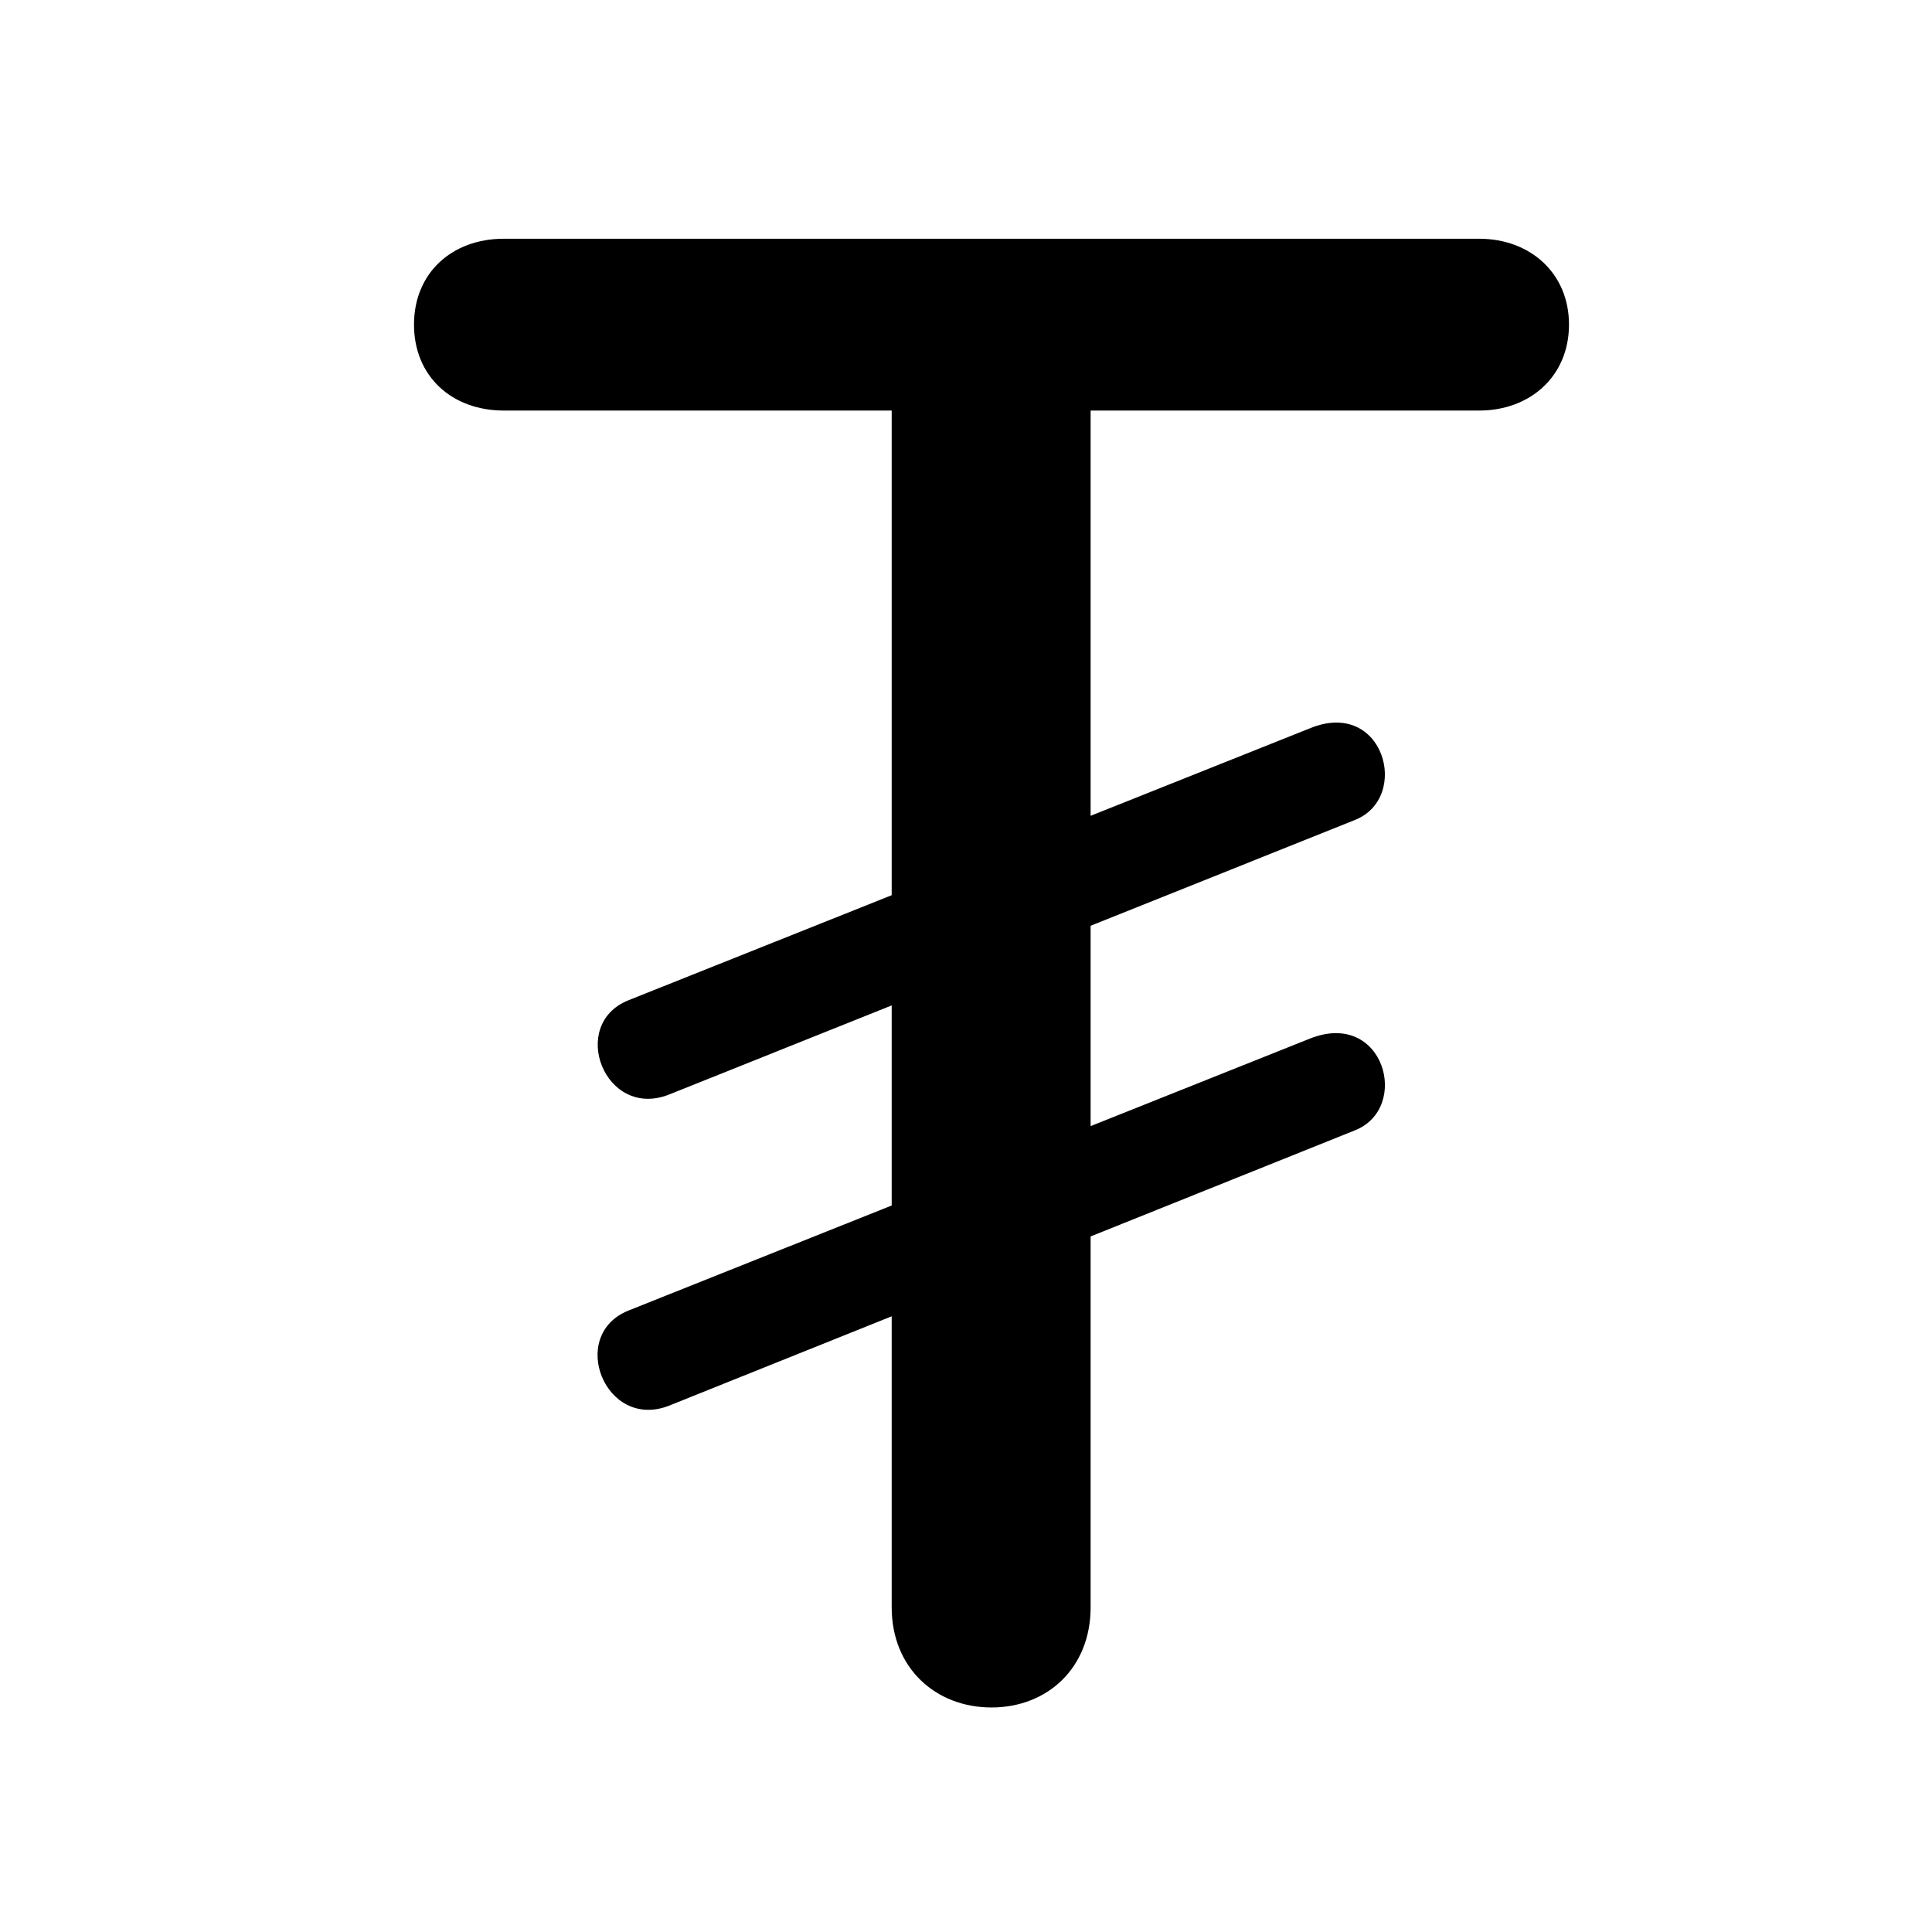 <svg width="28" height="28" viewBox="0 0 28 28" fill="none" xmlns="http://www.w3.org/2000/svg">
<path d="M6 4.704C6 5.455 6.55 5.95 7.301 5.95H12.923V23.295C12.923 24.171 13.557 24.746 14.37 24.746C15.181 24.746 15.806 24.171 15.806 23.295V5.95H21.438C22.175 5.95 22.739 5.453 22.739 4.704C22.739 3.958 22.175 3.46 21.438 3.46H7.301C6.55 3.46 6 3.956 6 4.704ZM9.107 14.497C8.234 14.847 8.763 16.228 9.694 15.864L19.636 11.884C20.451 11.562 20.057 10.112 18.982 10.556L9.107 14.497ZM9.107 18.994C8.224 19.351 8.771 20.733 9.694 20.373L19.636 16.382C20.451 16.06 20.059 14.622 18.982 15.053L9.107 18.994Z" fill="black"/>
</svg>
